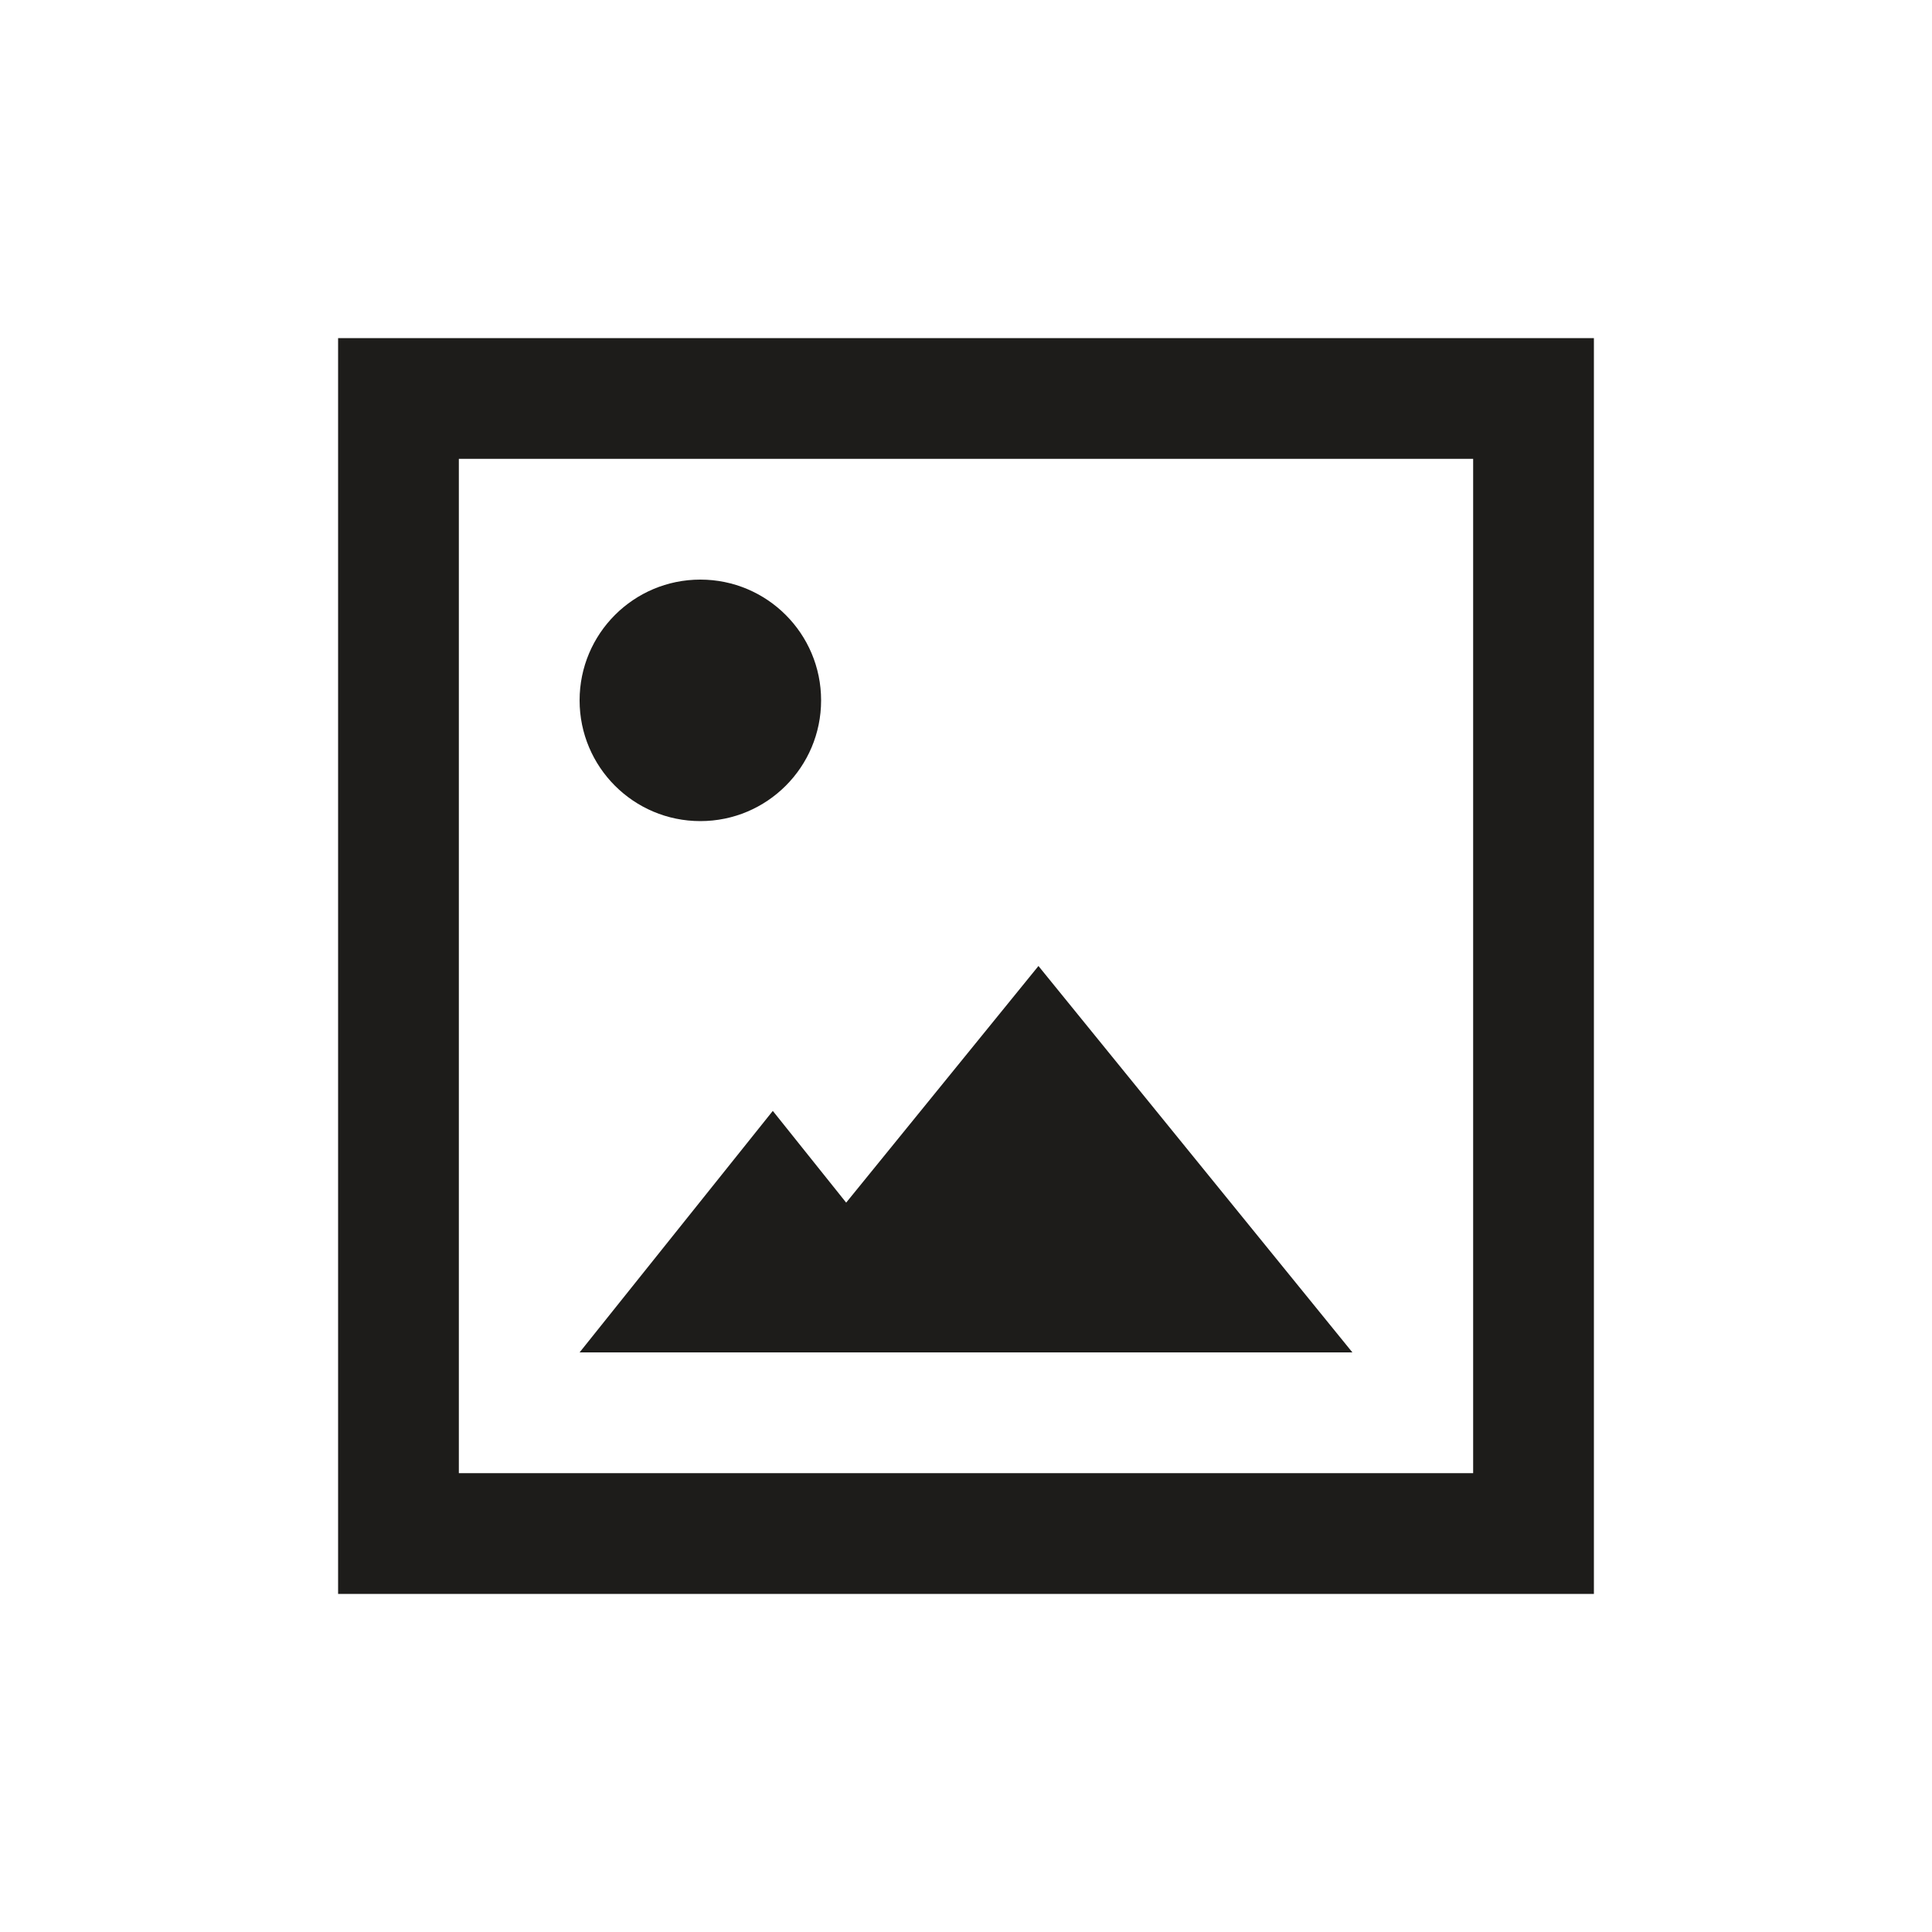 <svg width="40" height="40" viewBox="0 0 40 40" fill="none" xmlns="http://www.w3.org/2000/svg">
<path fill-rule="evenodd" clip-rule="evenodd" d="M9.5 9.5H30.5V30.5H9.5V9.5ZM7 33V7H33V33H7ZM17 14.5C17 15.881 15.881 17 14.5 17C13.119 17 12 15.881 12 14.5C12 13.119 13.119 12 14.5 12C15.881 12 17 13.119 17 14.5ZM20 28H28L21.5 20L17.519 24.899L16 23L12 28H15H20Z" fill="#1d1c1a"/>
</svg>
